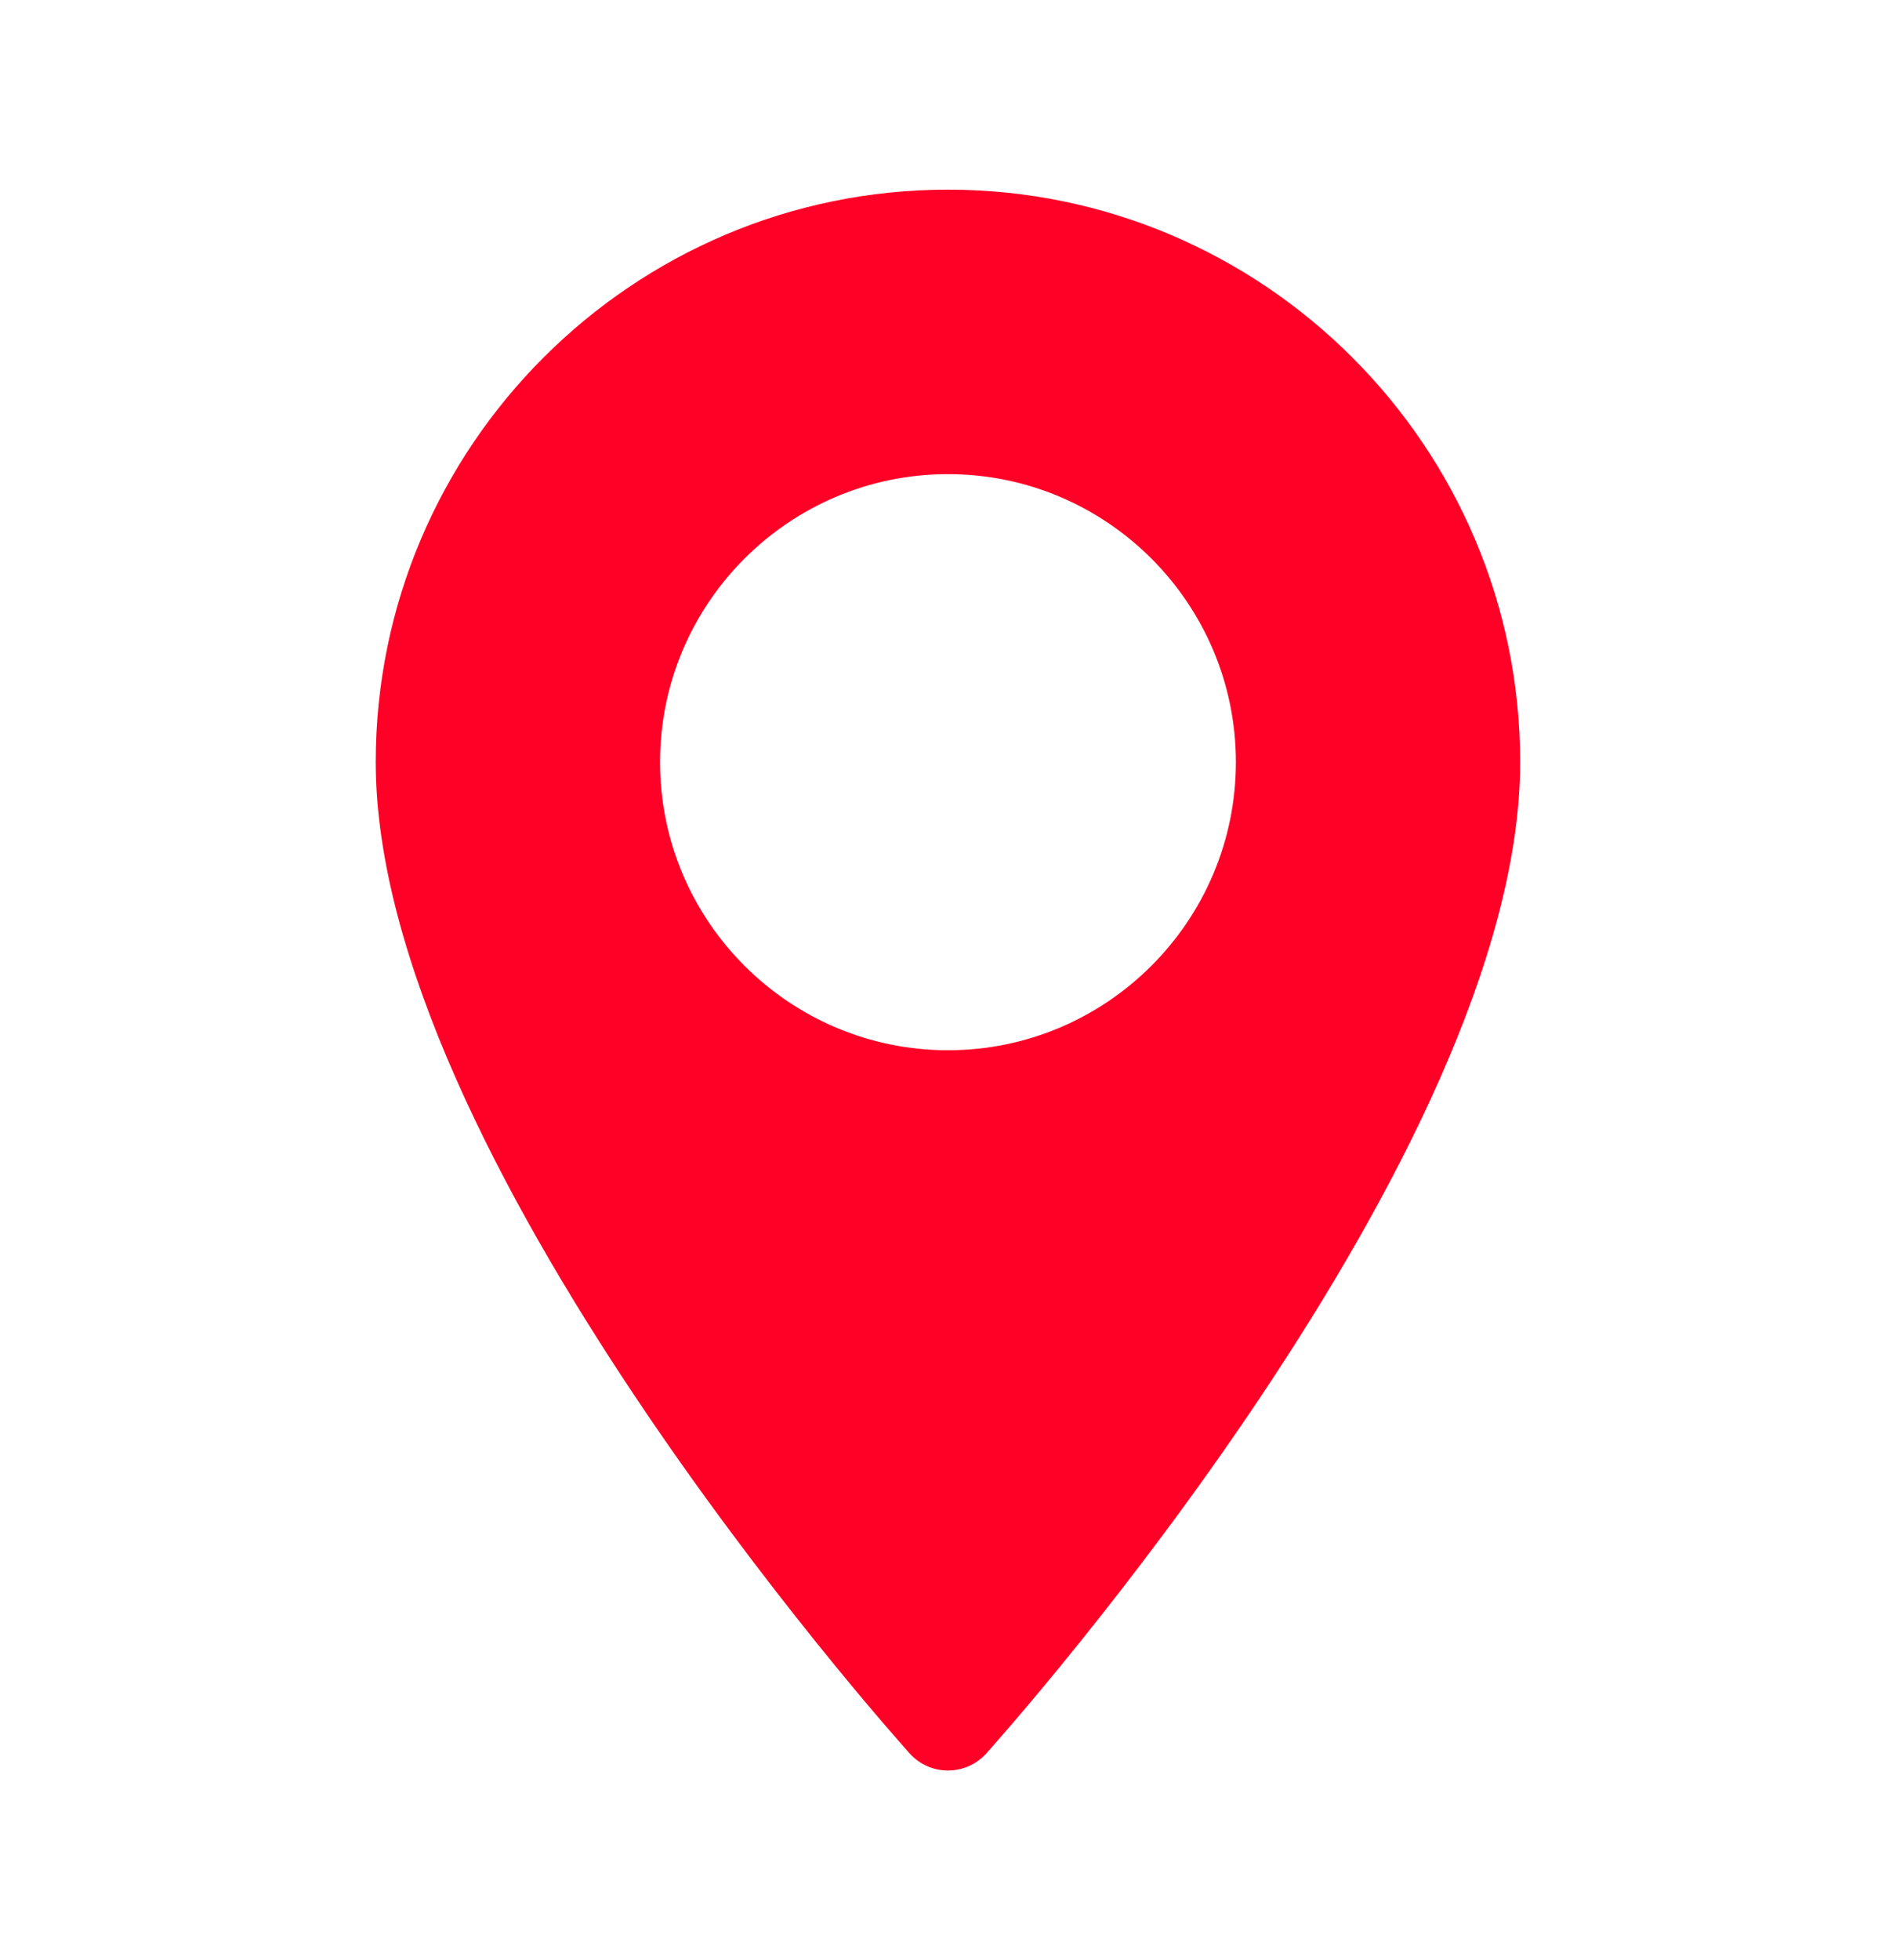 <svg width="30" height="31" viewBox="0 0 30 31" fill="none" xmlns="http://www.w3.org/2000/svg">
<path d="M14.999 2.999C10.007 2.999 5.945 7.061 5.945 12.053C5.945 18.249 14.048 27.345 14.393 27.729C14.717 28.09 15.283 28.089 15.606 27.729C15.951 27.345 24.053 18.249 24.053 12.053C24.053 7.061 19.992 2.999 14.999 2.999ZM14.999 16.609C12.488 16.609 10.444 14.565 10.444 12.053C10.444 9.542 12.488 7.498 14.999 7.498C17.511 7.498 19.555 9.542 19.555 12.053C19.555 14.565 17.511 16.609 14.999 16.609Z" fill="#FF0027"/>
</svg>
